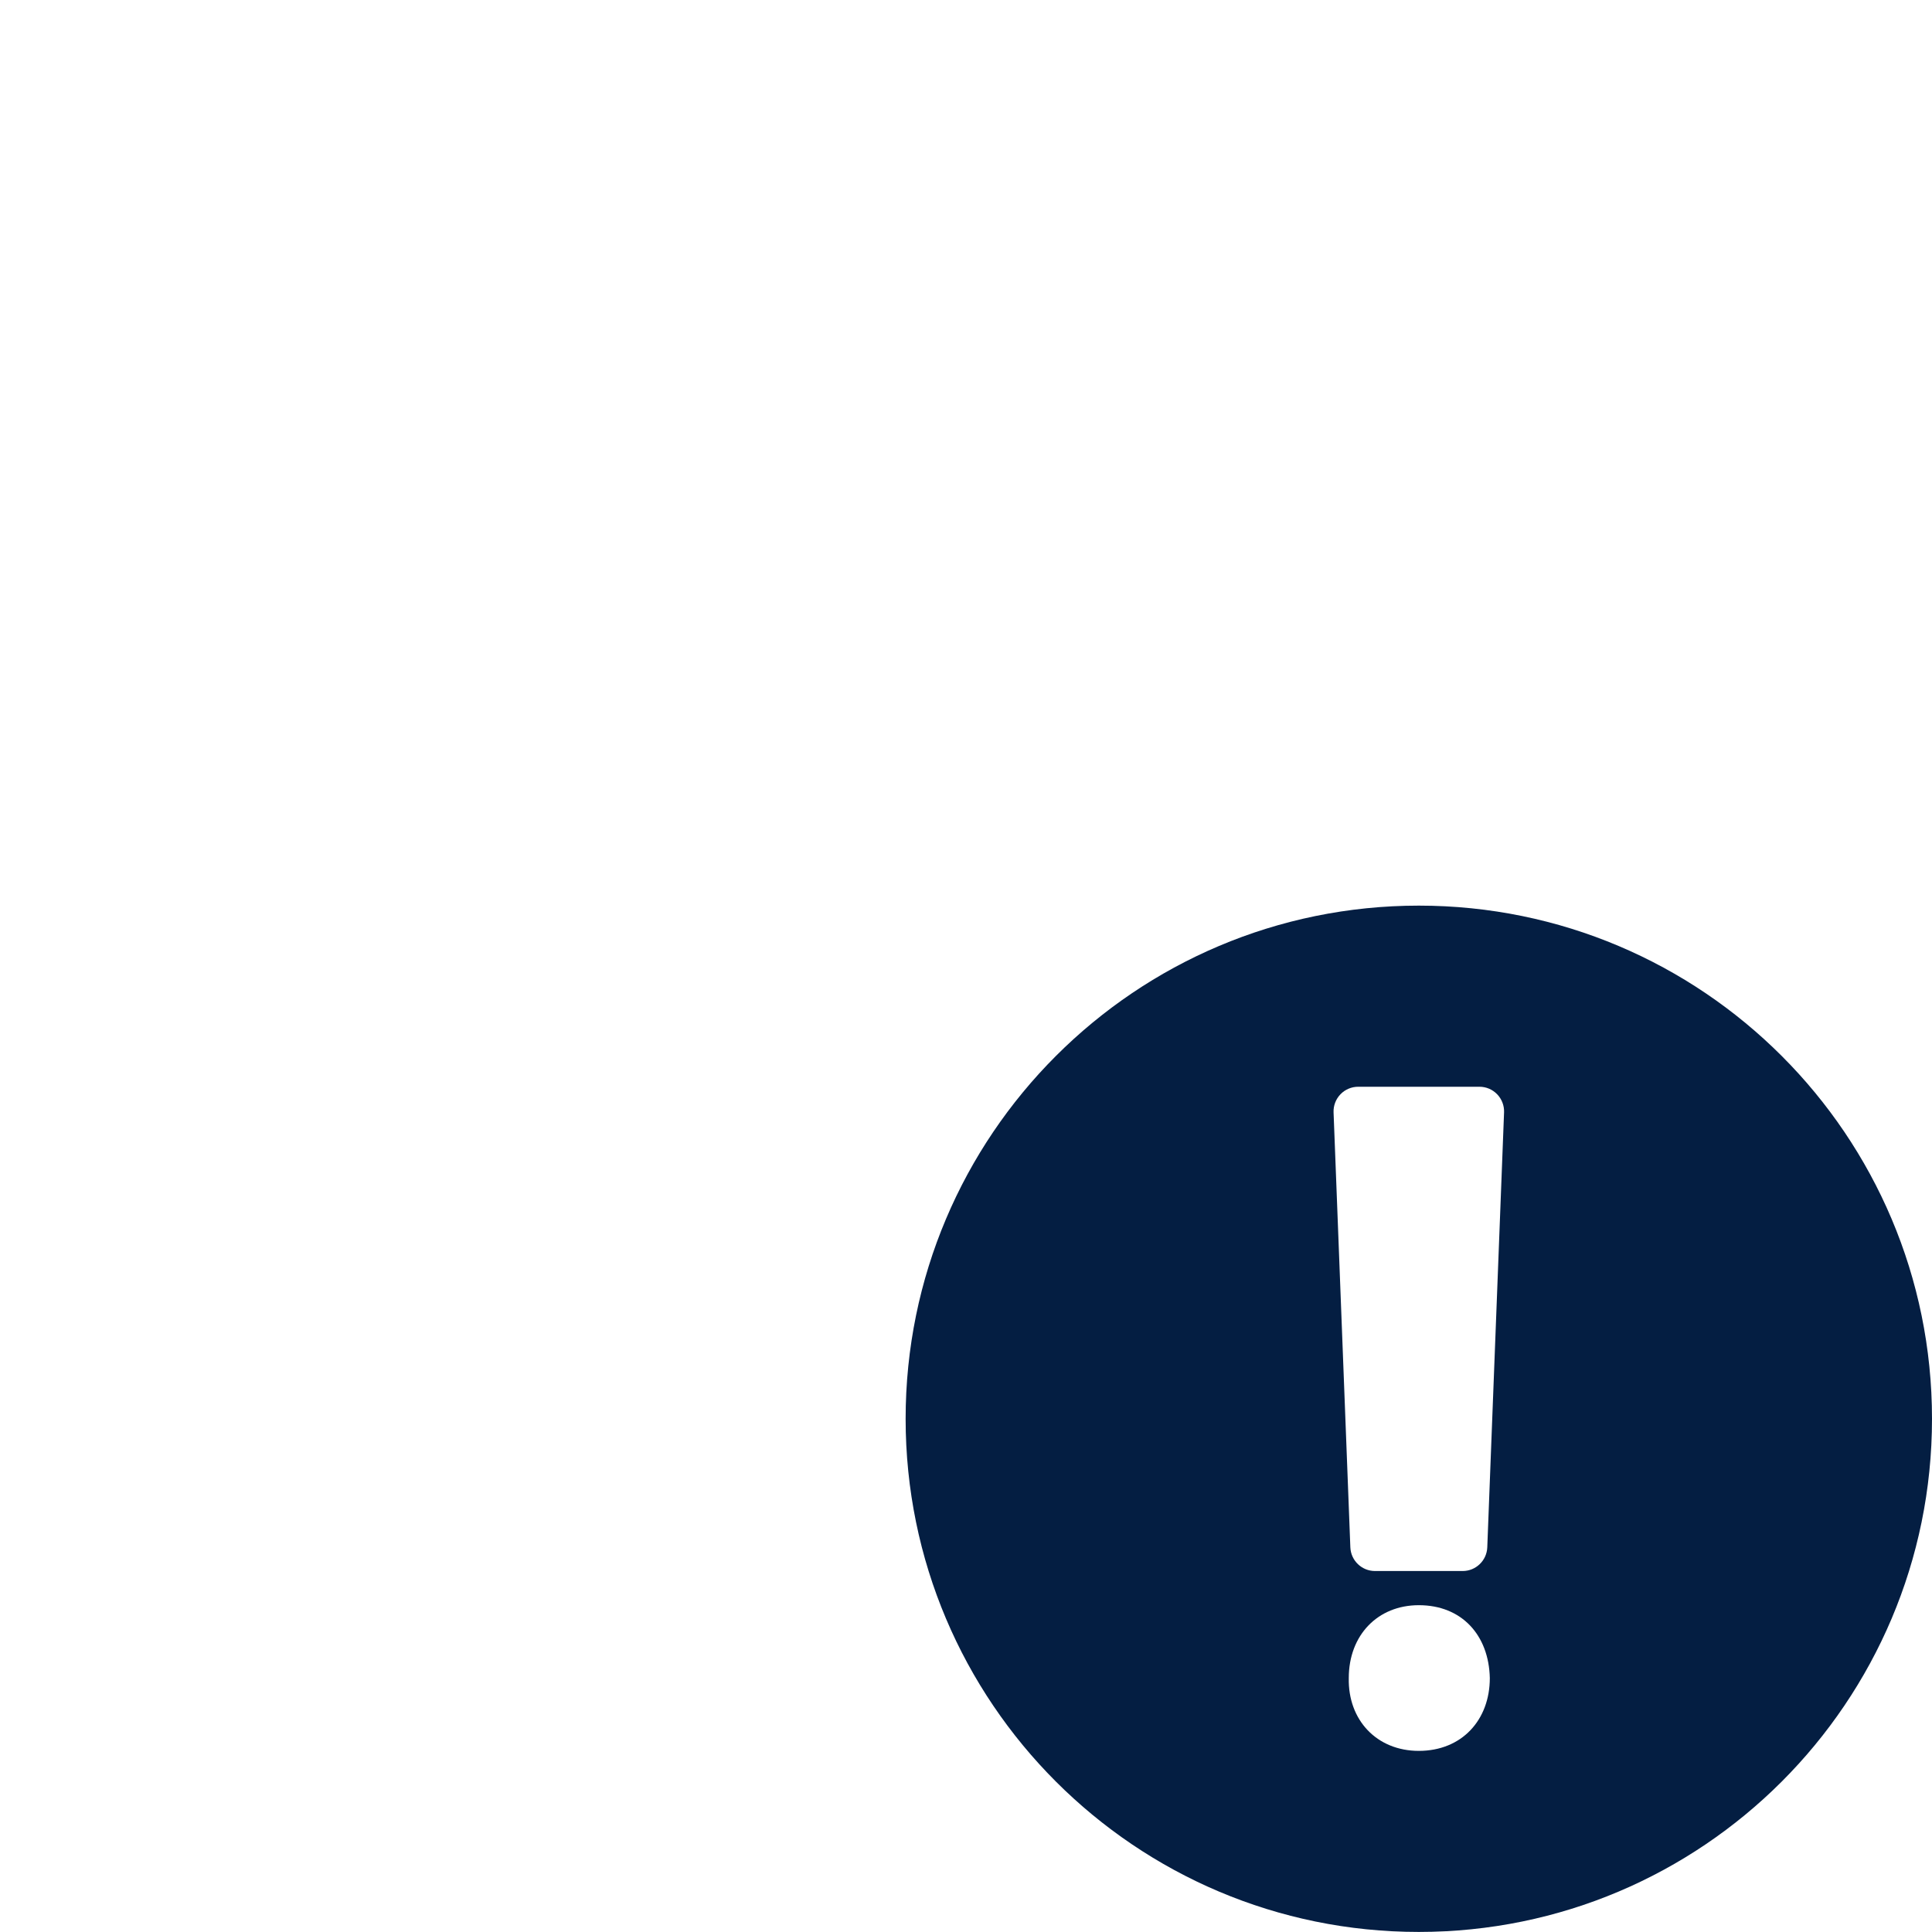 <?xml version="1.0" encoding="utf-8"?>
<svg width="512" height="512" viewBox="0 0 32 32" fill="none" xmlns="http://www.w3.org/2000/svg">
  <g clip-path="url(#clip0)">
    <path fill-rule="evenodd" clip-rule="evenodd" d="M 23.5 15 C 28.194 15 32 18.805 32 23.5 C 32 28.193 28.194 31.999 23.5 31.999 C 18.806 31.999 15 28.193 15 23.5 C 15 18.805 18.806 15 23.5 15 Z M 23.5 26.587 C 22.82 26.587 22.34 27.082 22.34 27.794 C 22.325 28.49 22.804 29 23.5 29 C 24.211 29 24.676 28.49 24.676 27.794 C 24.66 27.082 24.211 26.587 23.5 26.587 Z M 24.505 18 L 22.495 18 C 22.385 18 22.279 18.045 22.202 18.125 C 22.125 18.205 22.084 18.313 22.088 18.423 L 22.366 25.629 C 22.375 25.848 22.555 26.021 22.774 26.021 L 24.227 26.021 C 24.445 26.021 24.625 25.848 24.634 25.629 L 24.912 18.423 C 24.916 18.313 24.875 18.205 24.798 18.125 C 24.721 18.045 24.616 18 24.505 18 Z" fill="#041E42"/>
  </g>
  <defs>
    <clipPath id="clip0">
      <rect width="32" height="32" fill="white"/>
    </clipPath>
  </defs>
</svg>